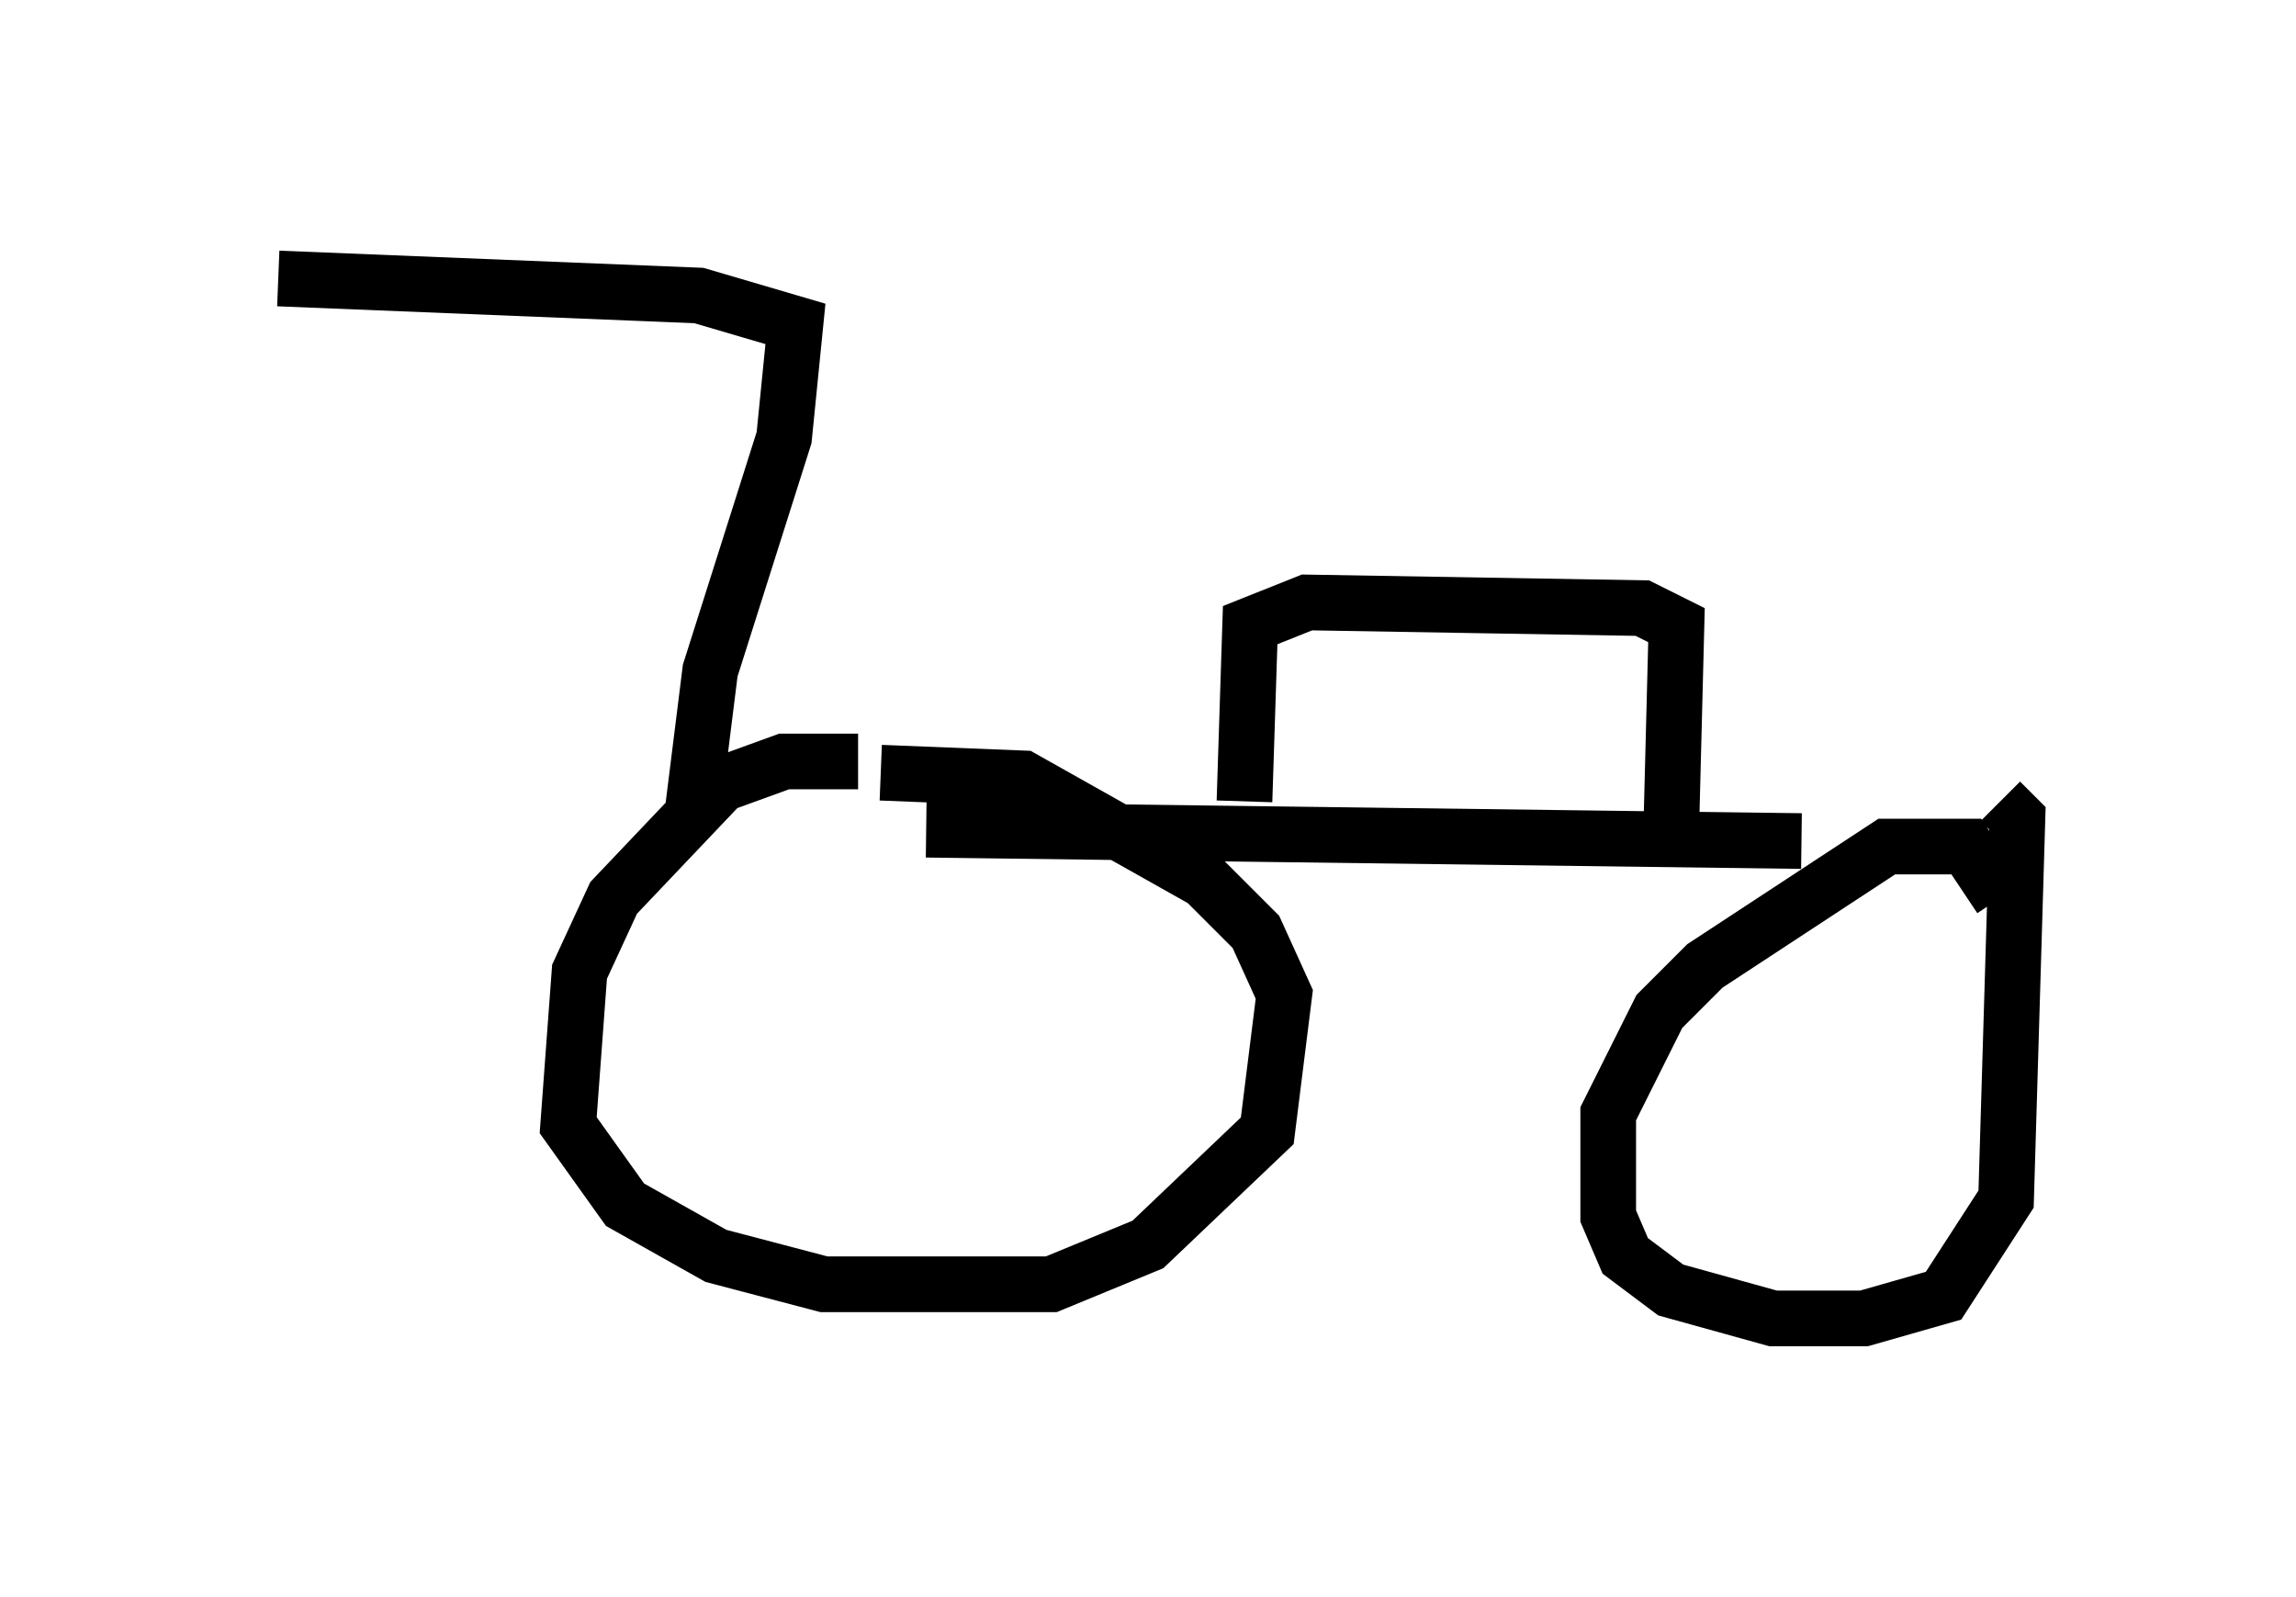 <?xml version="1.0" encoding="utf-8" ?>
<svg baseProfile="full" height="28.681" version="1.1" width="41.238" xmlns="http://www.w3.org/2000/svg" xmlns:ev="http://www.w3.org/2001/xml-events" xmlns:xlink="http://www.w3.org/1999/xlink"><defs /><rect fill="white" height="28.681" width="41.238" x="0" y="0" /><path d="M16.331, 14.494 m-0.919, -0.817 l-1.327, 0.0 -1.123, 0.408 l-1.94, 2.042 -0.613, 1.327 l-0.204, 2.756 1.021, 1.429 l1.633, 0.919 1.94, 0.51 l4.083, 0.0 1.735, -0.715 l2.144, -2.042 0.306, -2.45 l-0.51, -1.123 -0.919, -0.919 l-3.267, -1.838 -2.552, -0.102 m20.111, 2.246 l-0.613, -0.919 -1.429, 0.0 l-3.267, 2.144 -0.817, 0.817 l-0.919, 1.838 0.0, 1.838 l0.306, 0.715 0.817, 0.613 l1.838, 0.51 1.633, 0.0 l1.429, -0.408 1.123, -1.735 l0.204, -6.84 -0.306, -0.306 m-3.573, 0.715 l-15.721, -0.204 m-4.185, -0.408 l0.306, -2.45 1.327, -4.185 l0.204, -2.042 -1.735, -0.51 l-7.554, -0.306 m17.354, 9.392 l0.102, -3.165 1.021, -0.408 l6.023, 0.102 0.613, 0.306 l-0.102, 3.981 " fill="none" stroke="black" stroke-width="1" /></svg>
